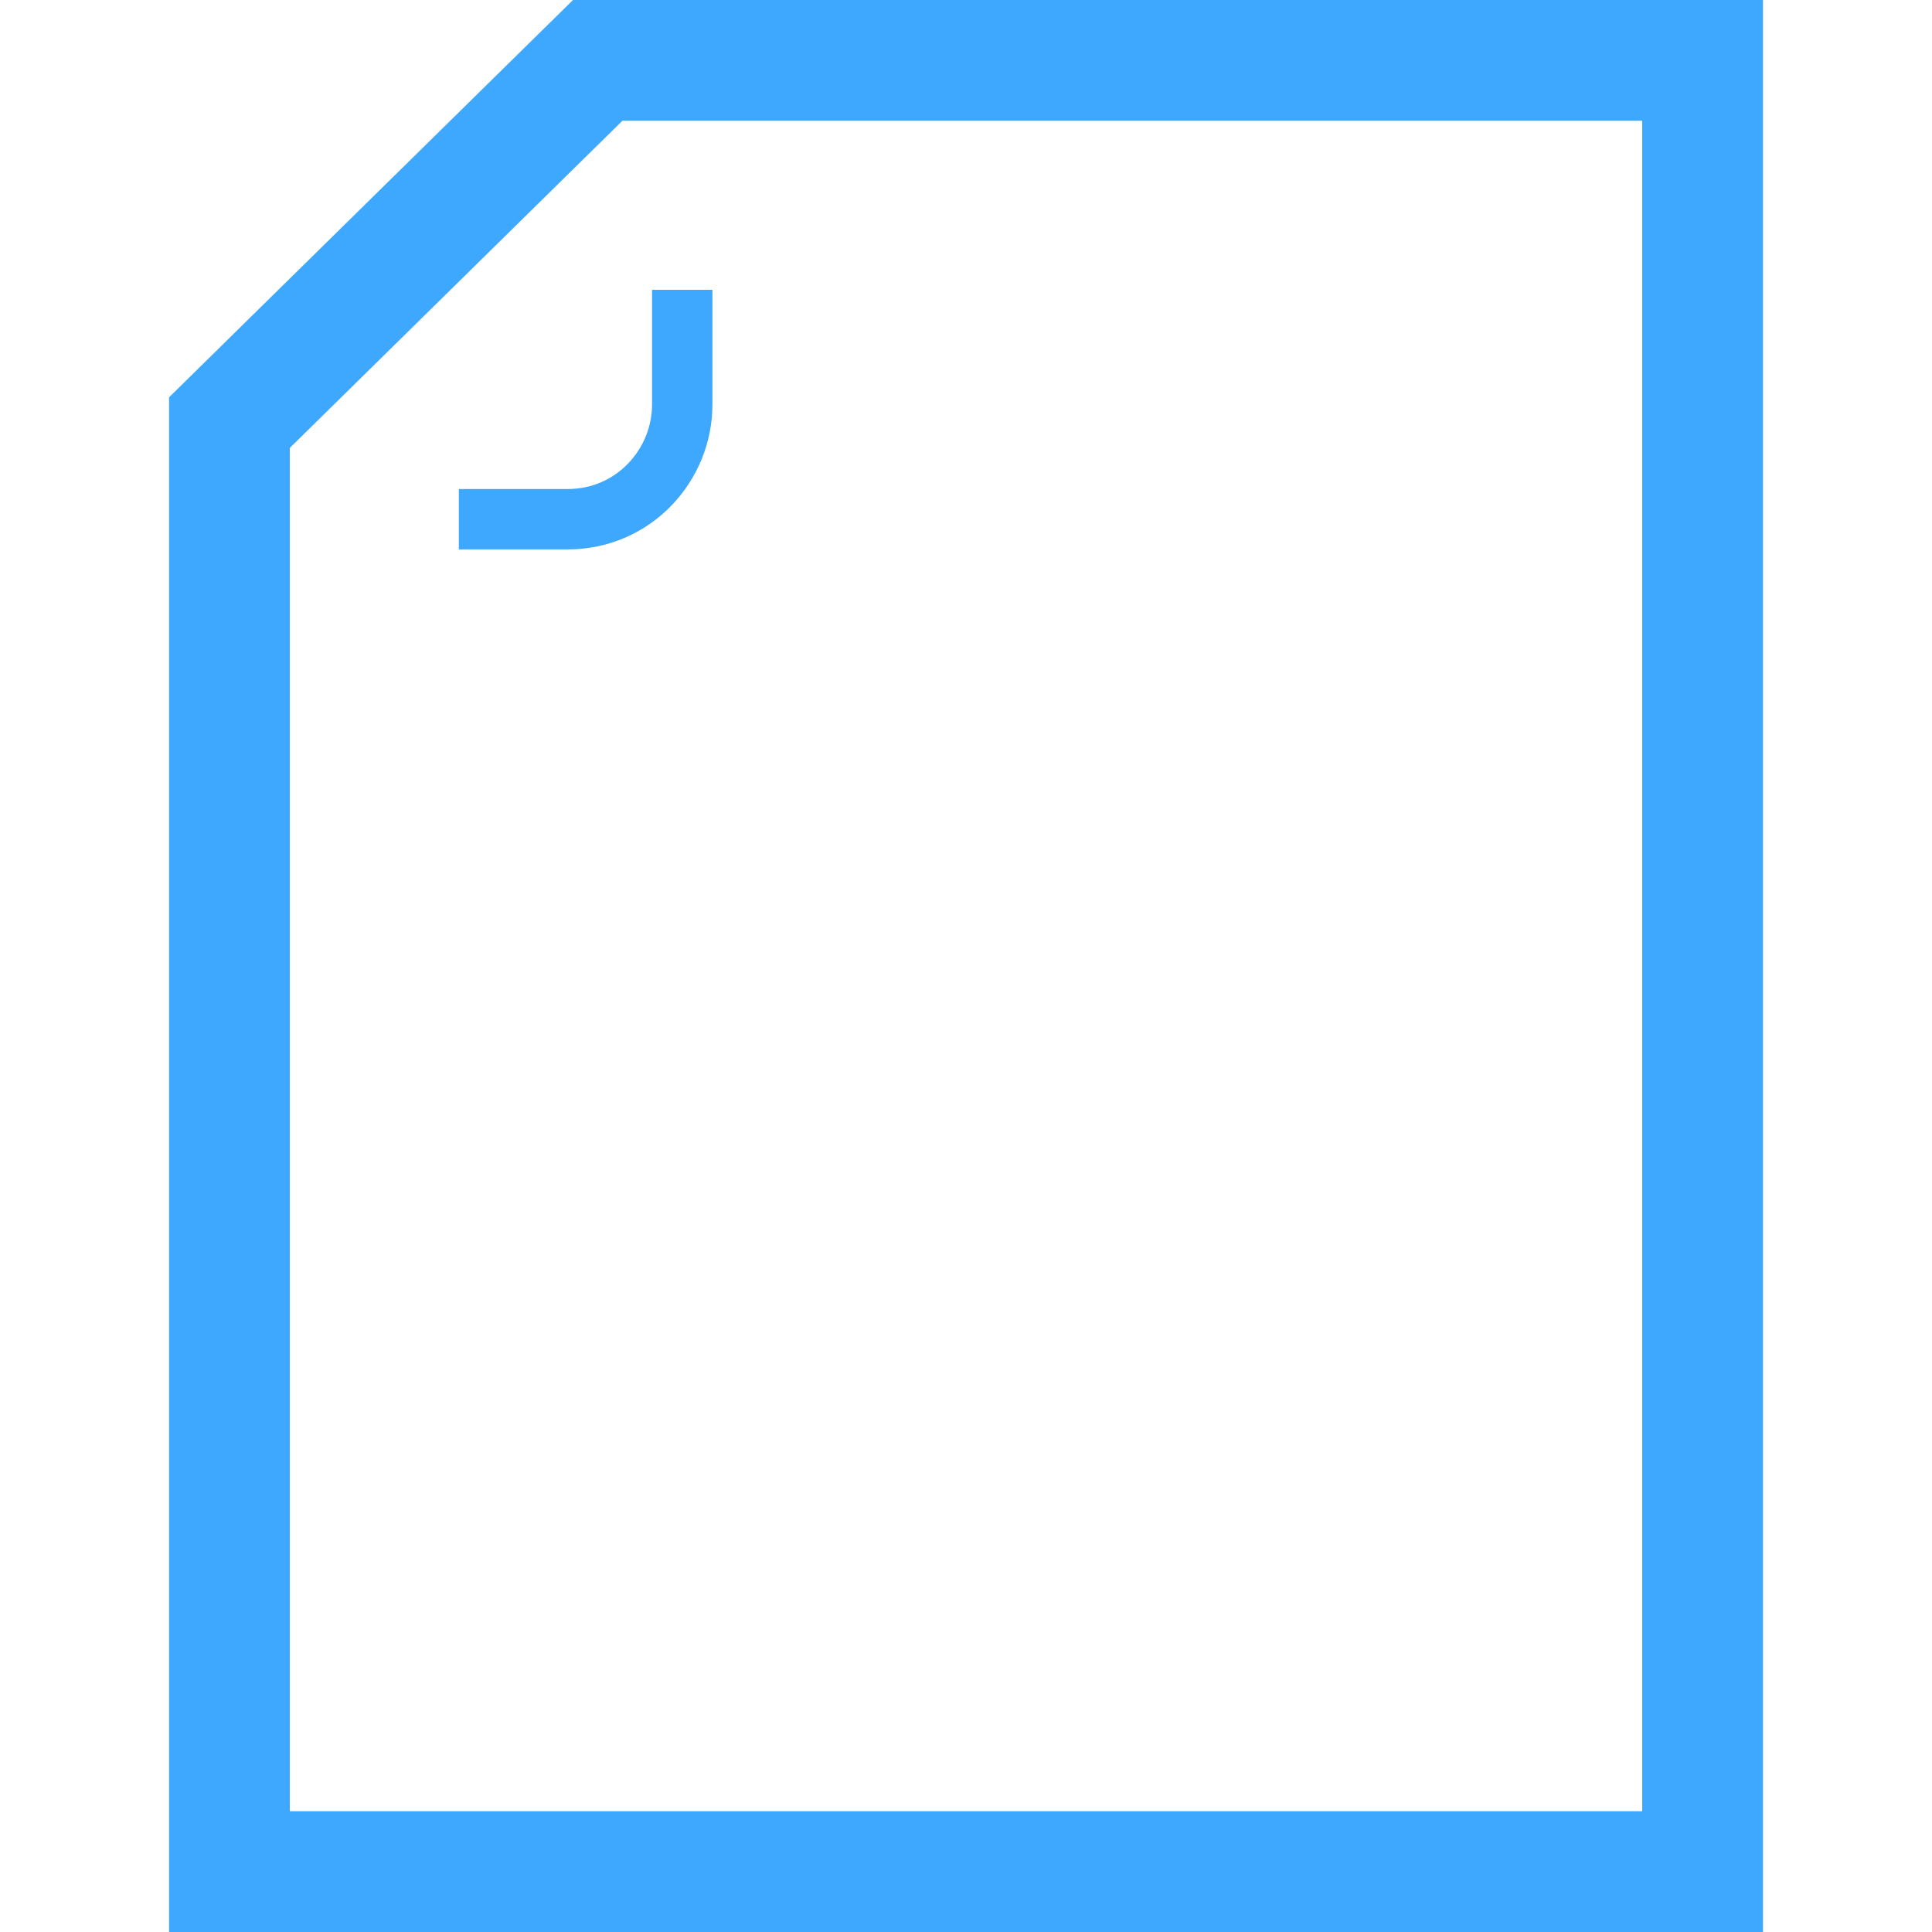 <?xml version="1.0" encoding="utf-8"?>
<!-- Generator: Adobe Illustrator 26.3.1, SVG Export Plug-In . SVG Version: 6.00 Build 0)  -->
<svg version="1.1" id="レイヤー_1" xmlns="http://www.w3.org/2000/svg" xmlns:xlink="http://www.w3.org/1999/xlink" x="0px"
	 y="0px" viewBox="0 0 32 32" style="enable-background:new 0 0 32 32;" xml:space="preserve">
<style type="text/css">
	.st0{fill:none;stroke:#3EA8FF;stroke-width:2;}
	.st1{fill:none;stroke:#3EA8FF;}
</style>
<g>
	<path class="st0" d="M28.2,31V1H9.9L3.8,7v24H28.2z"/>
	<path class="st1" d="M11.3,4.8v1.9c0,1-0.8,1.9-1.9,1.9H7.6"/>
</g>
</svg>
